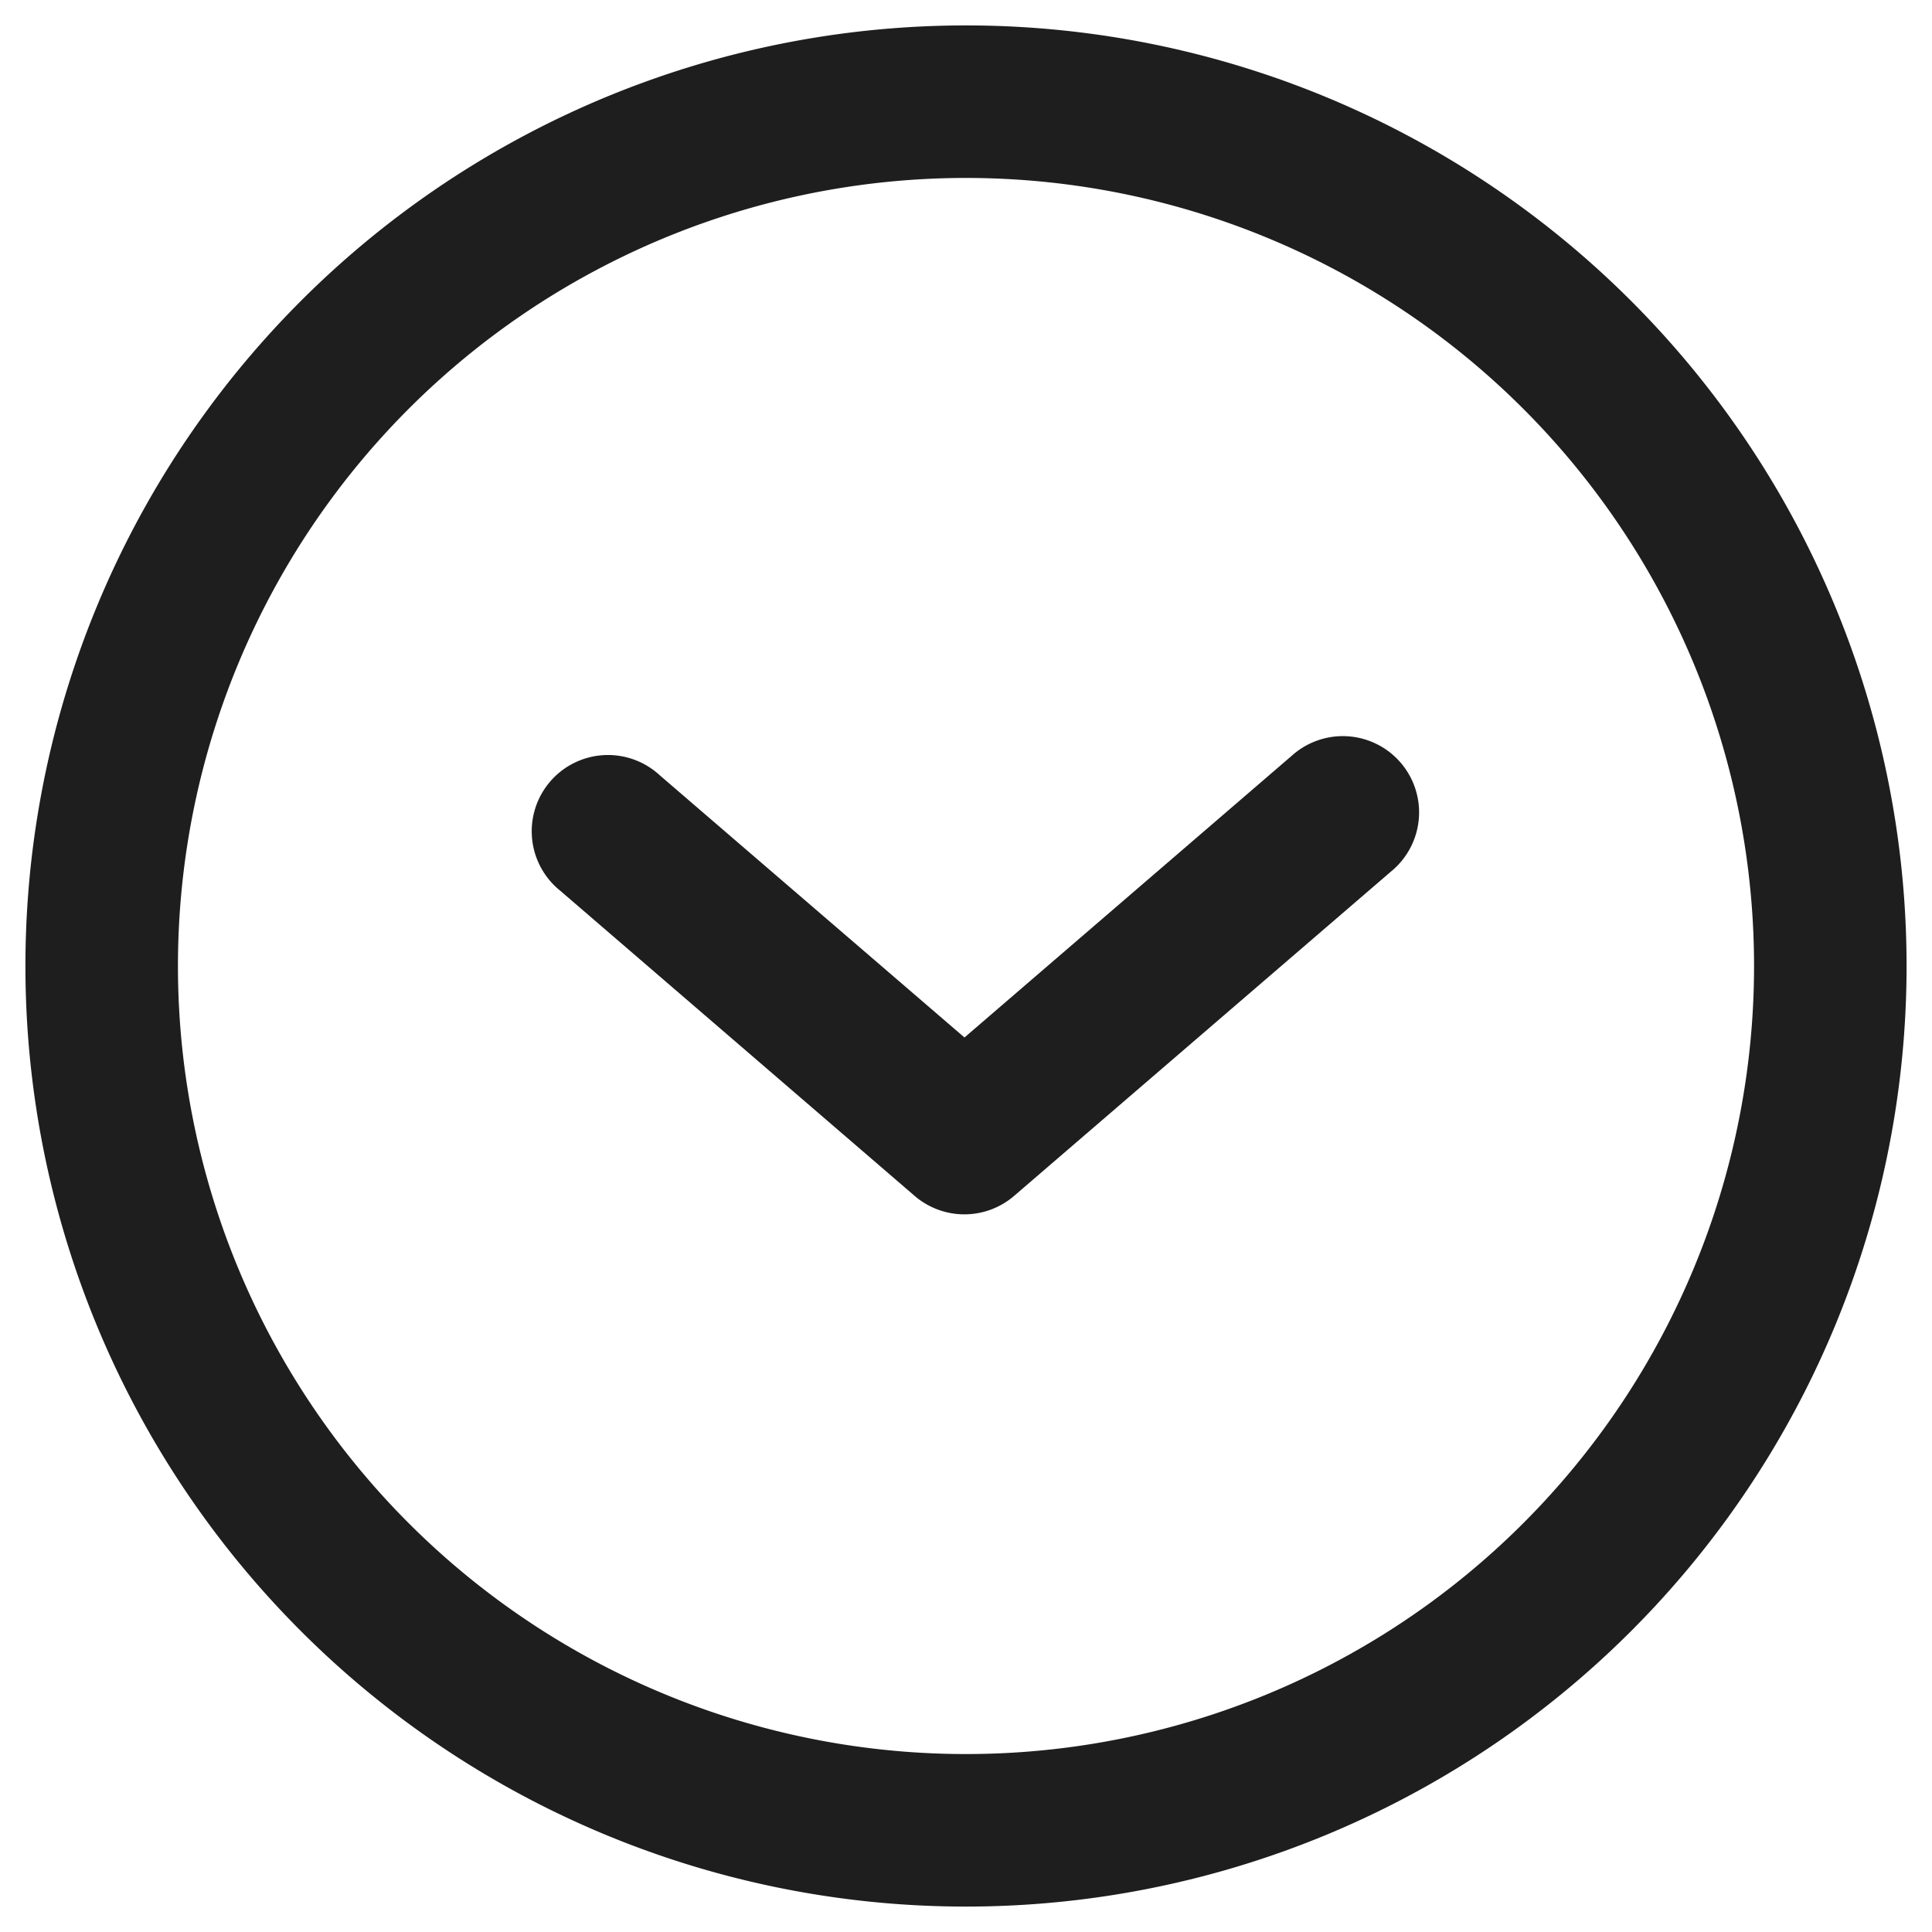<svg xmlns="http://www.w3.org/2000/svg" width="19" height="19" viewBox="0 0 19 19">
    <g fill="#1E1E1E" fill-rule="nonzero">
        <path d="M9.485 10.203l3.219-2.771a.75.75 0 1 1 .979 1.136l-3.71 3.193a.75.75 0 0 1-.978 0l-3.484-3a.75.75 0 1 1 .978-1.136l2.996 2.578z"/>
        <path d="M9.5 18.75a9.25 9.25 0 1 1 0-18.5 9.25 9.25 0 0 1 0 18.5zm0-1.5a7.75 7.75 0 1 0 0-15.5 7.75 7.75 0 0 0 0 15.5z"/>
    </g>
</svg>
